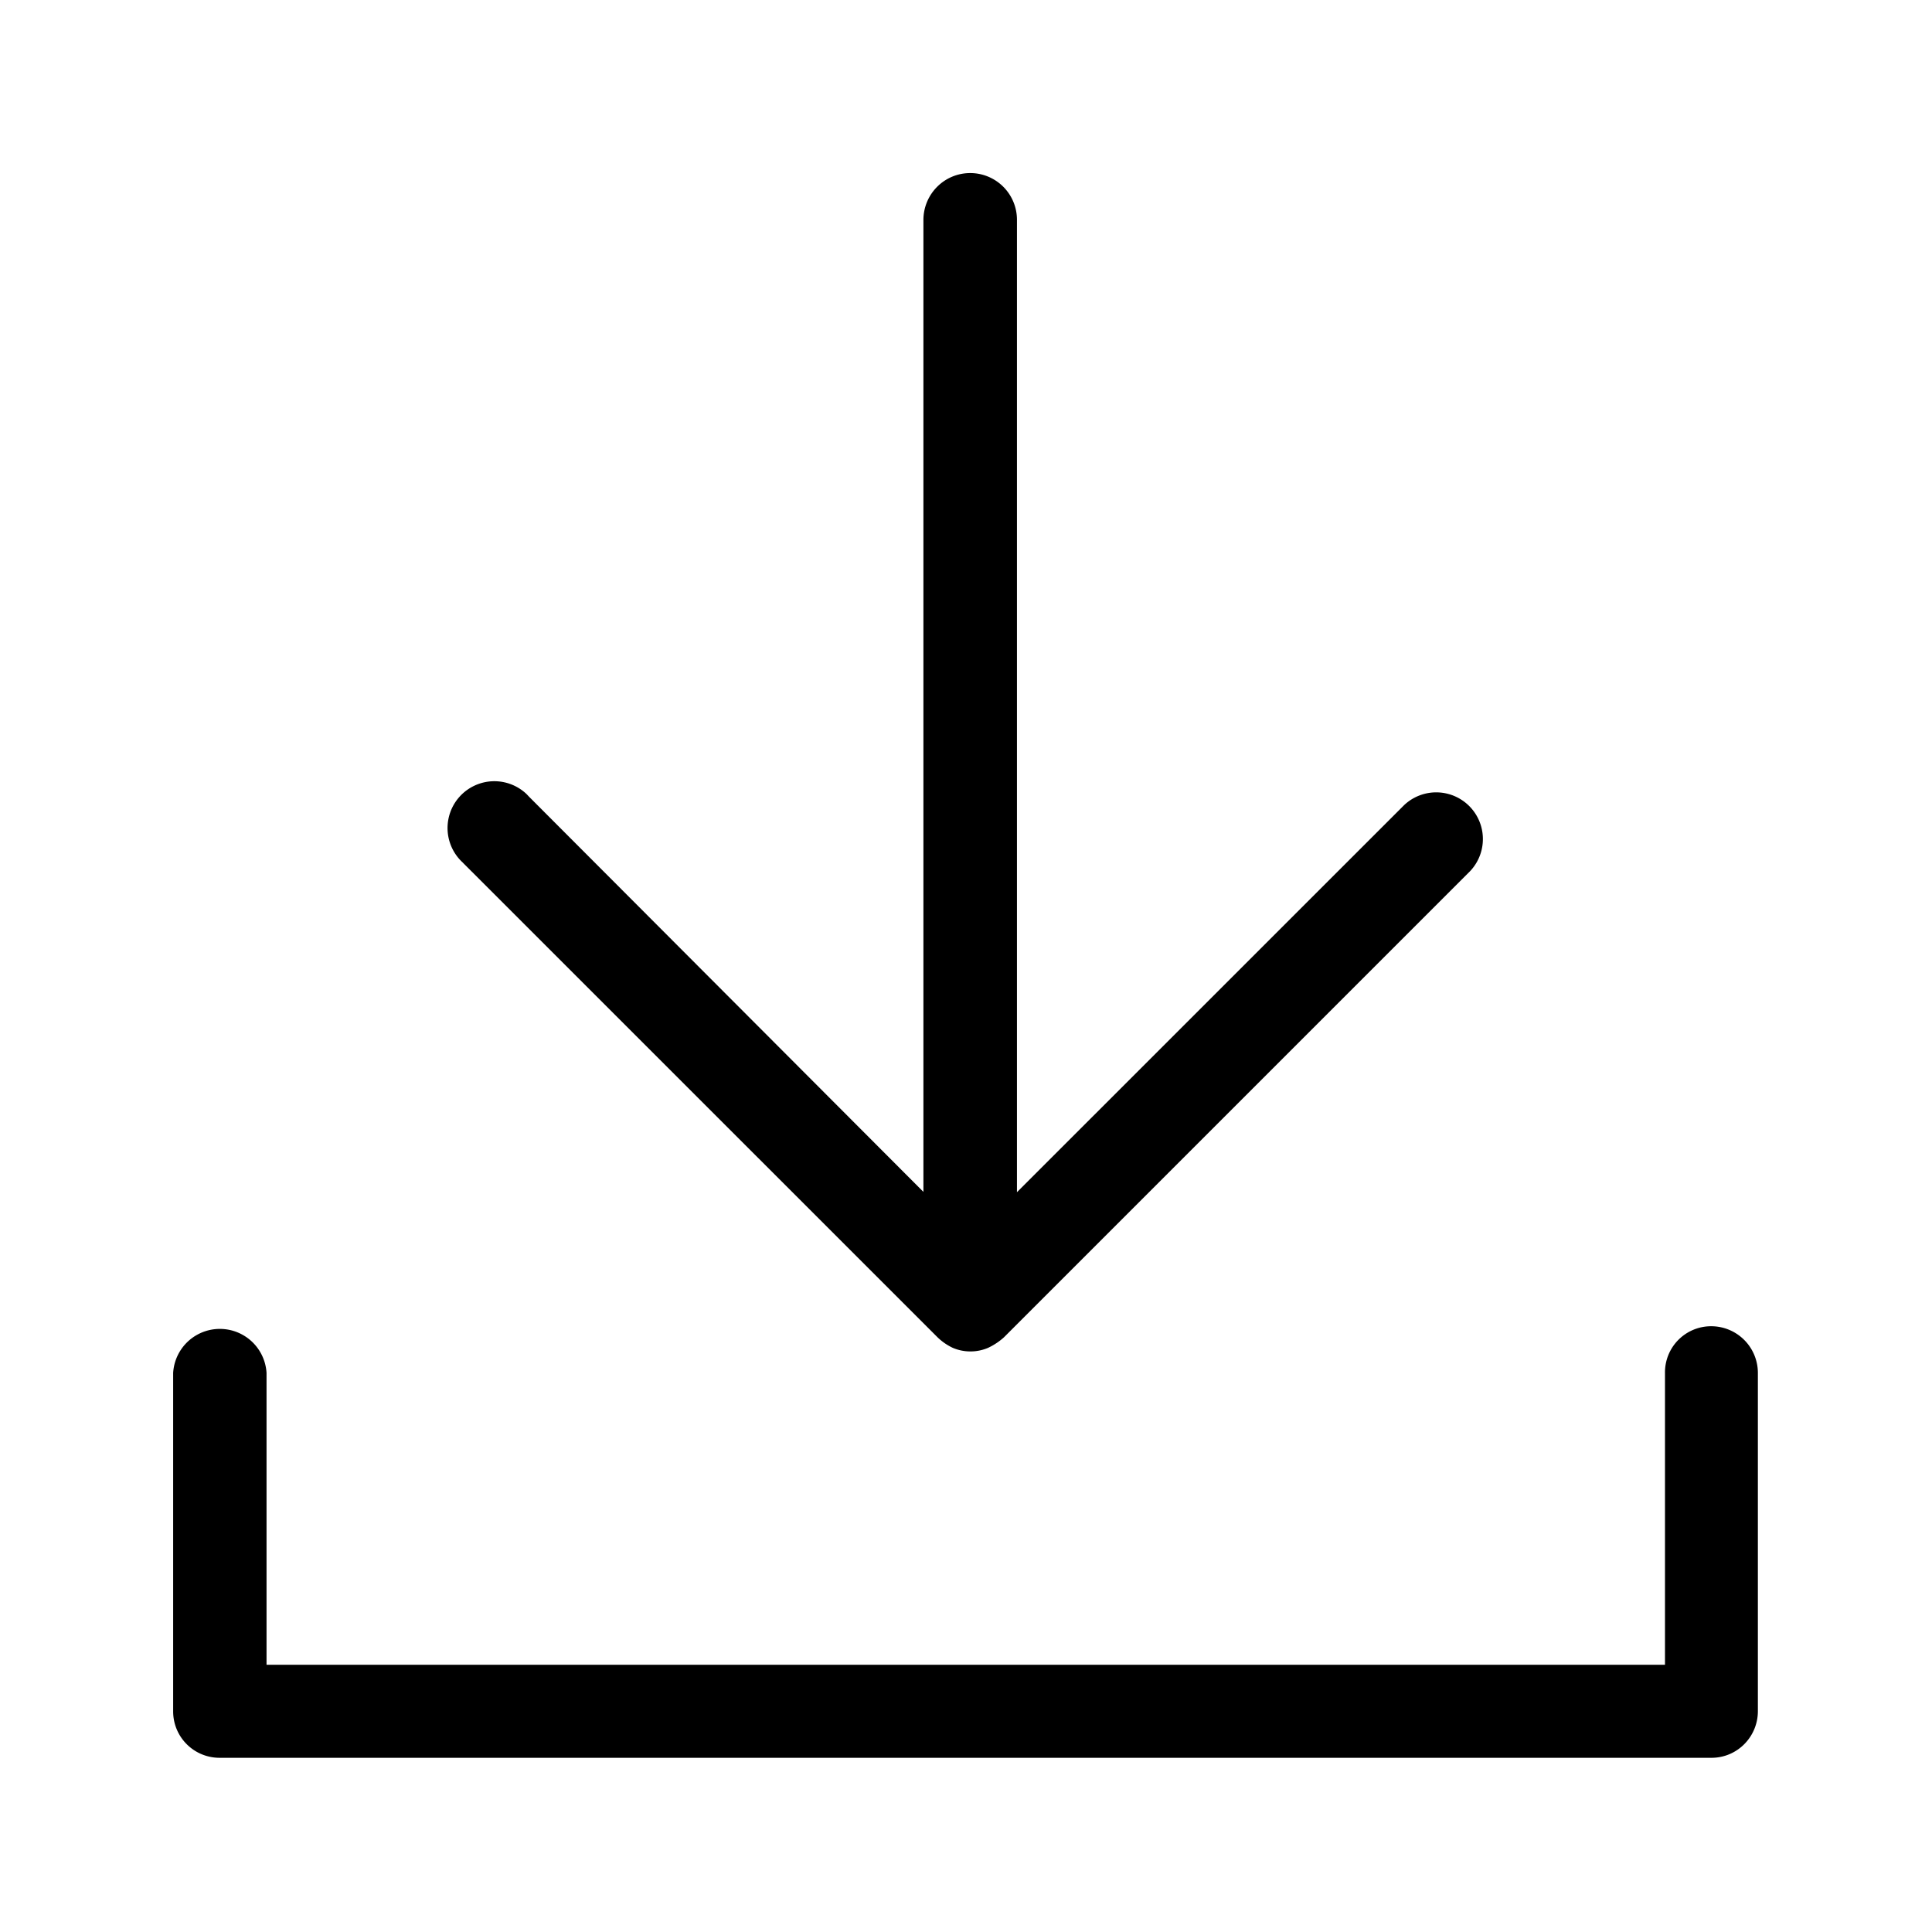 <svg xmlns="http://www.w3.org/2000/svg" width="24" height="24" fill="none"><path fill="#000" d="m5.753 10.72 5.894 5.893a.7.7 0 0 0 .188.13c.14.06.3.06.44 0a.8.8 0 0 0 .196-.13l5.79-5.79a.58.58 0 0 0-.82-.82l-4.808 4.807V2.73a.58.58 0 0 0-.58-.58c-.322 0-.58.26-.582.58v12.076l-4.9-4.91-.027-.029-.015-.014a.58.58 0 1 0-.776.866m16.084 6.333a.58.58 0 0 0-.58-.577.573.573 0 0 0-.574.58v3.625H3.311v-3.625a.581.581 0 0 0-1.16 0v4.204c0 .32.258.577.577.577h18.533c.319 0 .576-.26.576-.58z"/></svg>